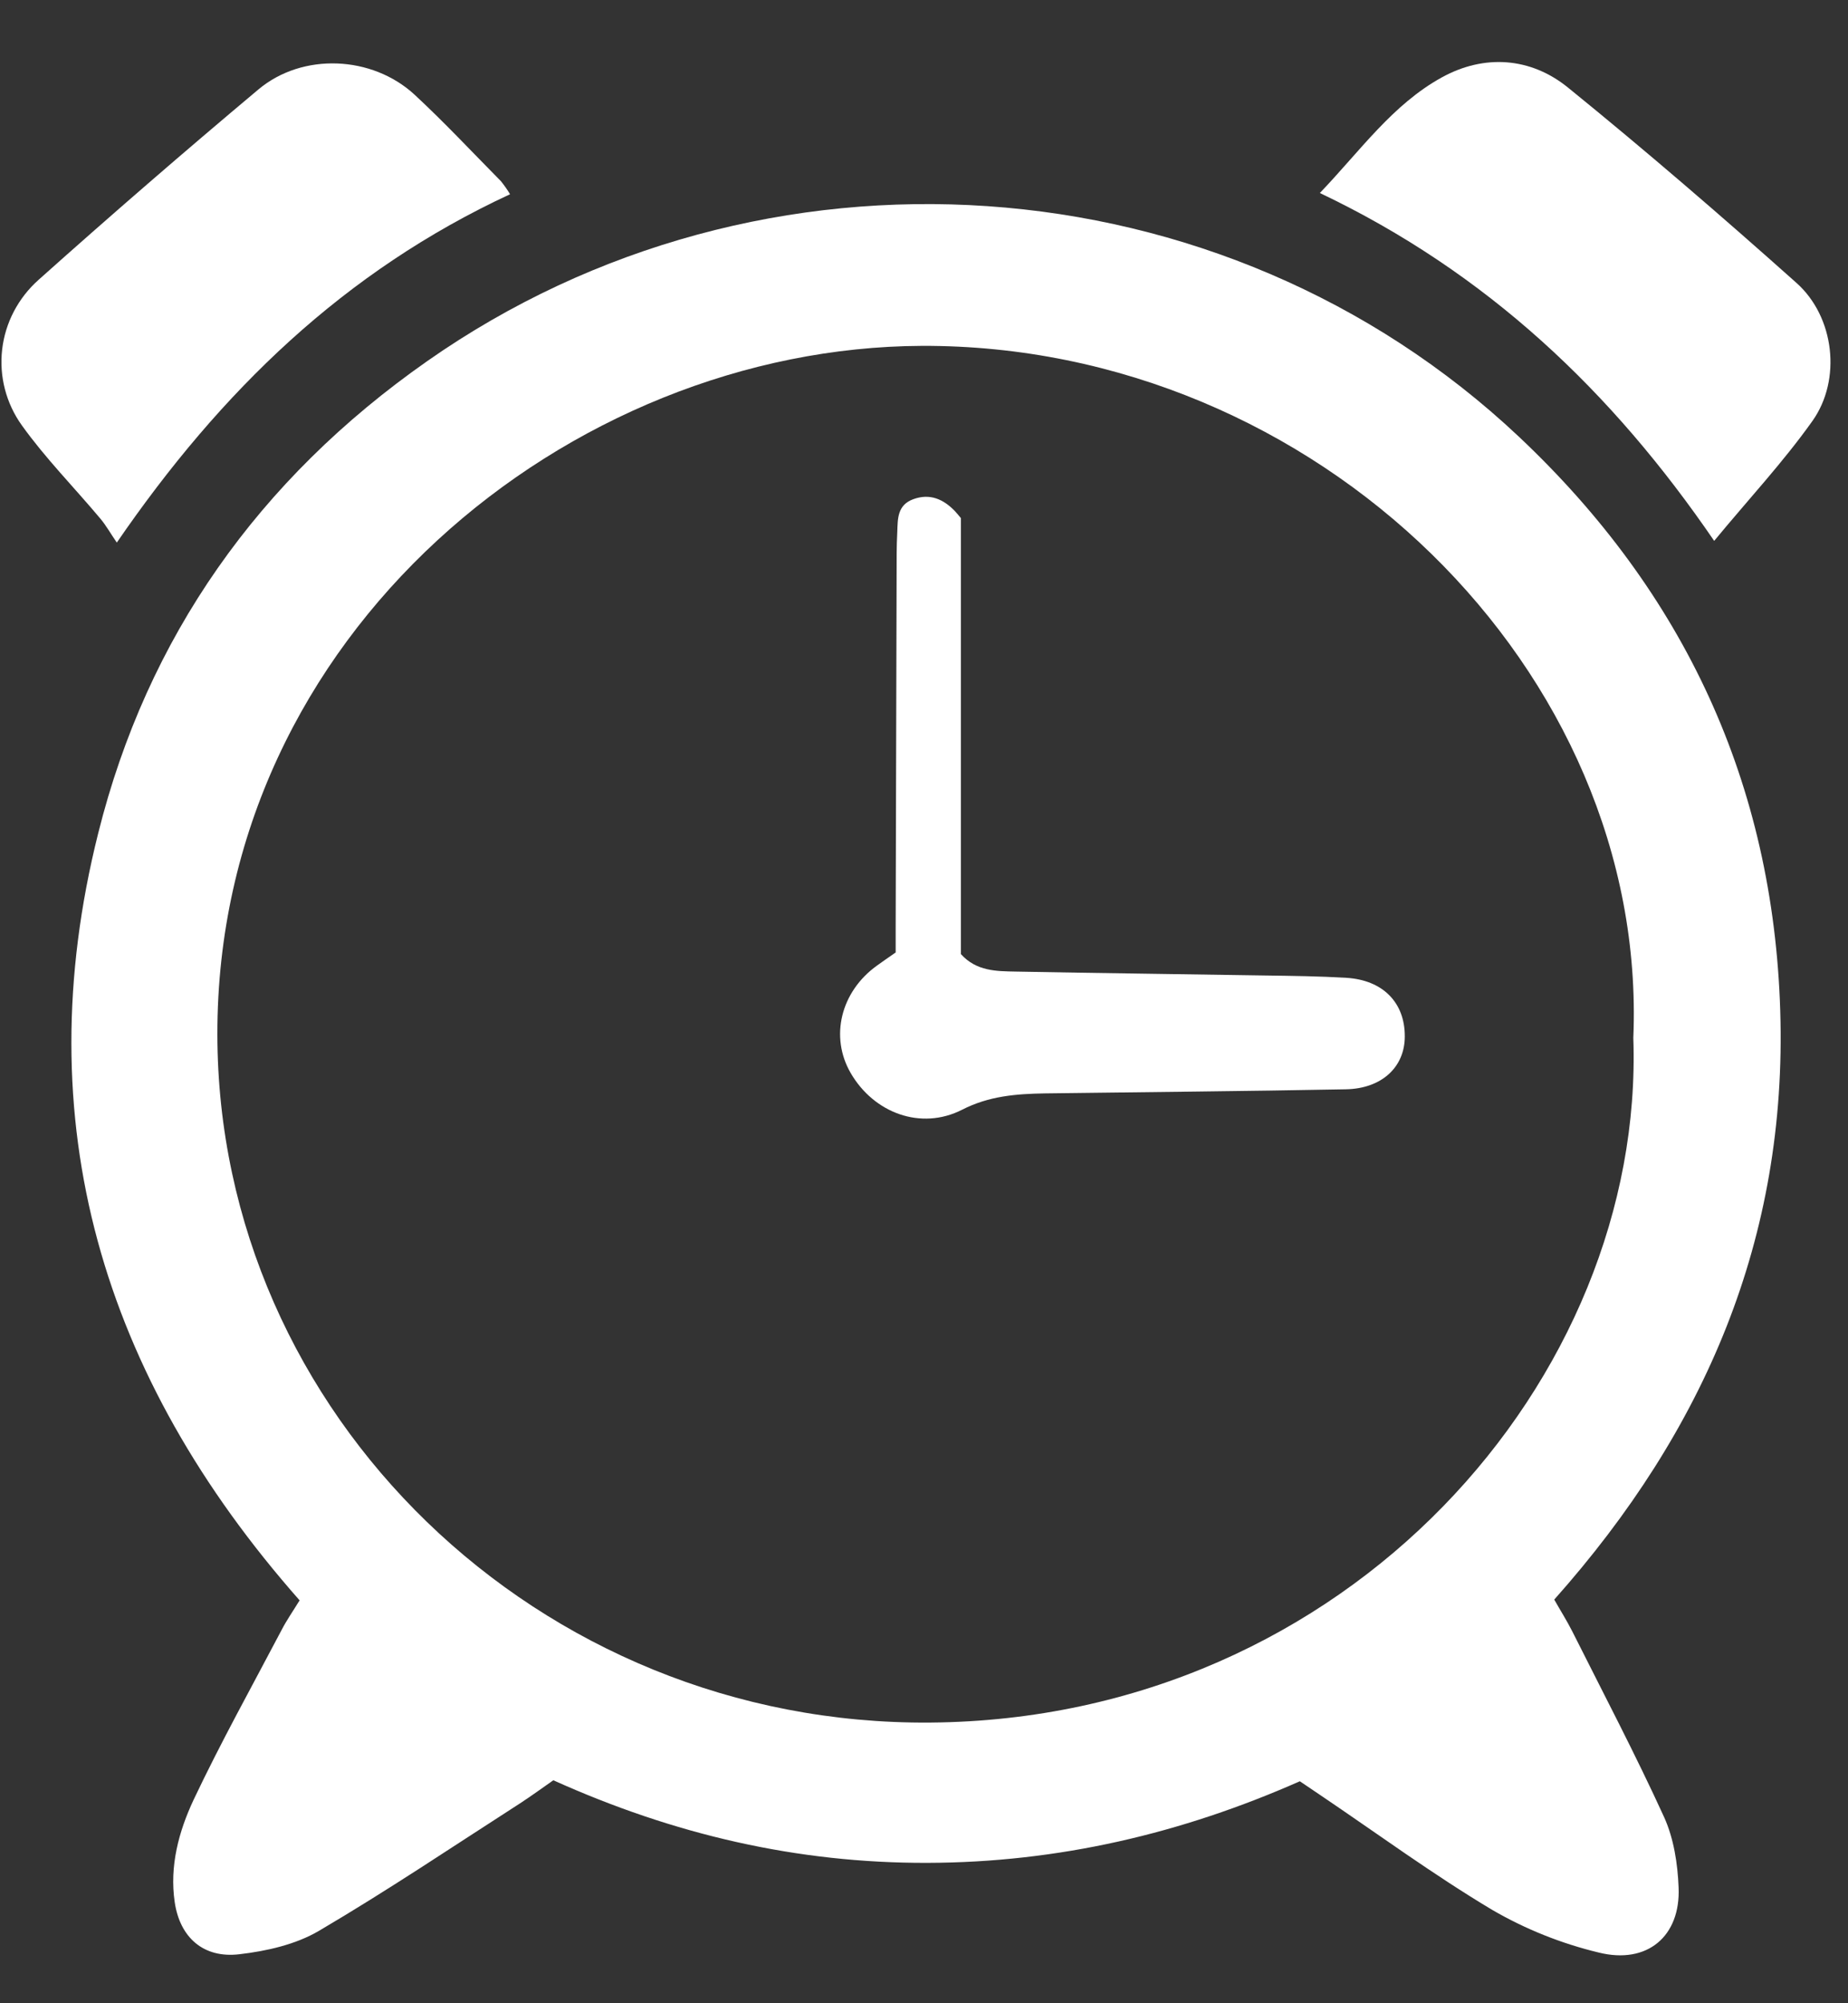 <svg width="24" height="26" viewBox="0 0 24 26" fill="none" xmlns="http://www.w3.org/2000/svg">
<rect x="0" y="0" width="24" height="26" fill="#333333" stroke="none"/>
<path d="M3.891 20.771C1.324 17.863 0.337 14.558 1.275 10.816C1.91 8.273 3.357 6.221 5.547 4.688C9.897 1.639 15.877 2.044 19.726 5.668C21.881 7.697 23.029 10.18 23.12 13.119C23.212 16.059 22.15 18.554 20.185 20.761C20.264 20.901 20.35 21.036 20.421 21.177C20.823 21.978 21.241 22.773 21.613 23.587C21.738 23.864 21.788 24.19 21.8 24.497C21.827 25.13 21.394 25.499 20.763 25.342C20.276 25.225 19.809 25.038 19.379 24.788C18.612 24.33 17.89 23.8 17.149 23.3L16.881 23.119C15.343 23.798 13.745 24.173 12.046 24.178C10.347 24.183 8.748 23.809 7.186 23.106C7.046 23.204 6.903 23.308 6.753 23.406C5.886 23.963 5.03 24.539 4.141 25.061C3.842 25.237 3.464 25.323 3.109 25.364C2.64 25.42 2.336 25.144 2.269 24.688C2.2 24.221 2.321 23.772 2.514 23.36C2.868 22.612 3.273 21.886 3.659 21.152C3.721 21.032 3.798 20.922 3.891 20.771ZM21.212 13.472C21.41 8.713 17.101 4.469 11.97 4.489C7.399 4.509 2.816 8.221 2.823 13.426C2.829 18.352 6.991 22.398 12.081 22.357C17.516 22.314 21.364 17.88 21.212 13.472Z" fill="white"/>
<path d="M17.141 2.505C17.667 1.956 18.084 1.357 18.726 1.004C19.276 0.701 19.879 0.743 20.364 1.137C21.375 1.957 22.36 2.806 23.332 3.673C23.825 4.113 23.919 4.927 23.538 5.464C23.156 6.001 22.712 6.475 22.262 7.02C20.936 5.082 19.315 3.54 17.141 2.505Z" fill="white"/>
<path d="M6.624 2.521C4.472 3.52 2.87 5.073 1.517 7.042C1.435 6.923 1.378 6.82 1.303 6.731C0.964 6.327 0.589 5.947 0.284 5.521C0.078 5.234 -0.012 4.883 0.028 4.536C0.068 4.188 0.237 3.866 0.503 3.63C1.44 2.793 2.392 1.969 3.357 1.16C3.93 0.68 4.833 0.721 5.383 1.228C5.772 1.588 6.134 1.976 6.506 2.352C6.549 2.406 6.589 2.462 6.624 2.521Z" fill="white"/>
<path d="M11.632 12.362C11.632 12.254 11.632 12.145 11.632 12.037C11.636 10.418 11.64 8.8 11.645 7.181C11.645 7.089 11.649 6.996 11.653 6.903C11.659 6.733 11.653 6.555 11.861 6.479C12.077 6.4 12.251 6.479 12.399 6.631C12.422 6.655 12.443 6.682 12.479 6.724V12.383C12.681 12.607 12.941 12.605 13.19 12.61C14.274 12.631 15.359 12.643 16.443 12.661C16.79 12.666 17.137 12.67 17.485 12.691C17.961 12.72 18.246 13.014 18.244 13.452C18.244 13.849 17.946 14.129 17.479 14.138C16.177 14.163 14.875 14.174 13.573 14.191C13.201 14.197 12.844 14.224 12.495 14.403C11.96 14.675 11.349 14.446 11.048 13.927C10.775 13.457 10.918 12.872 11.387 12.534C11.461 12.48 11.539 12.427 11.632 12.362Z" fill="white"/>
</svg>

